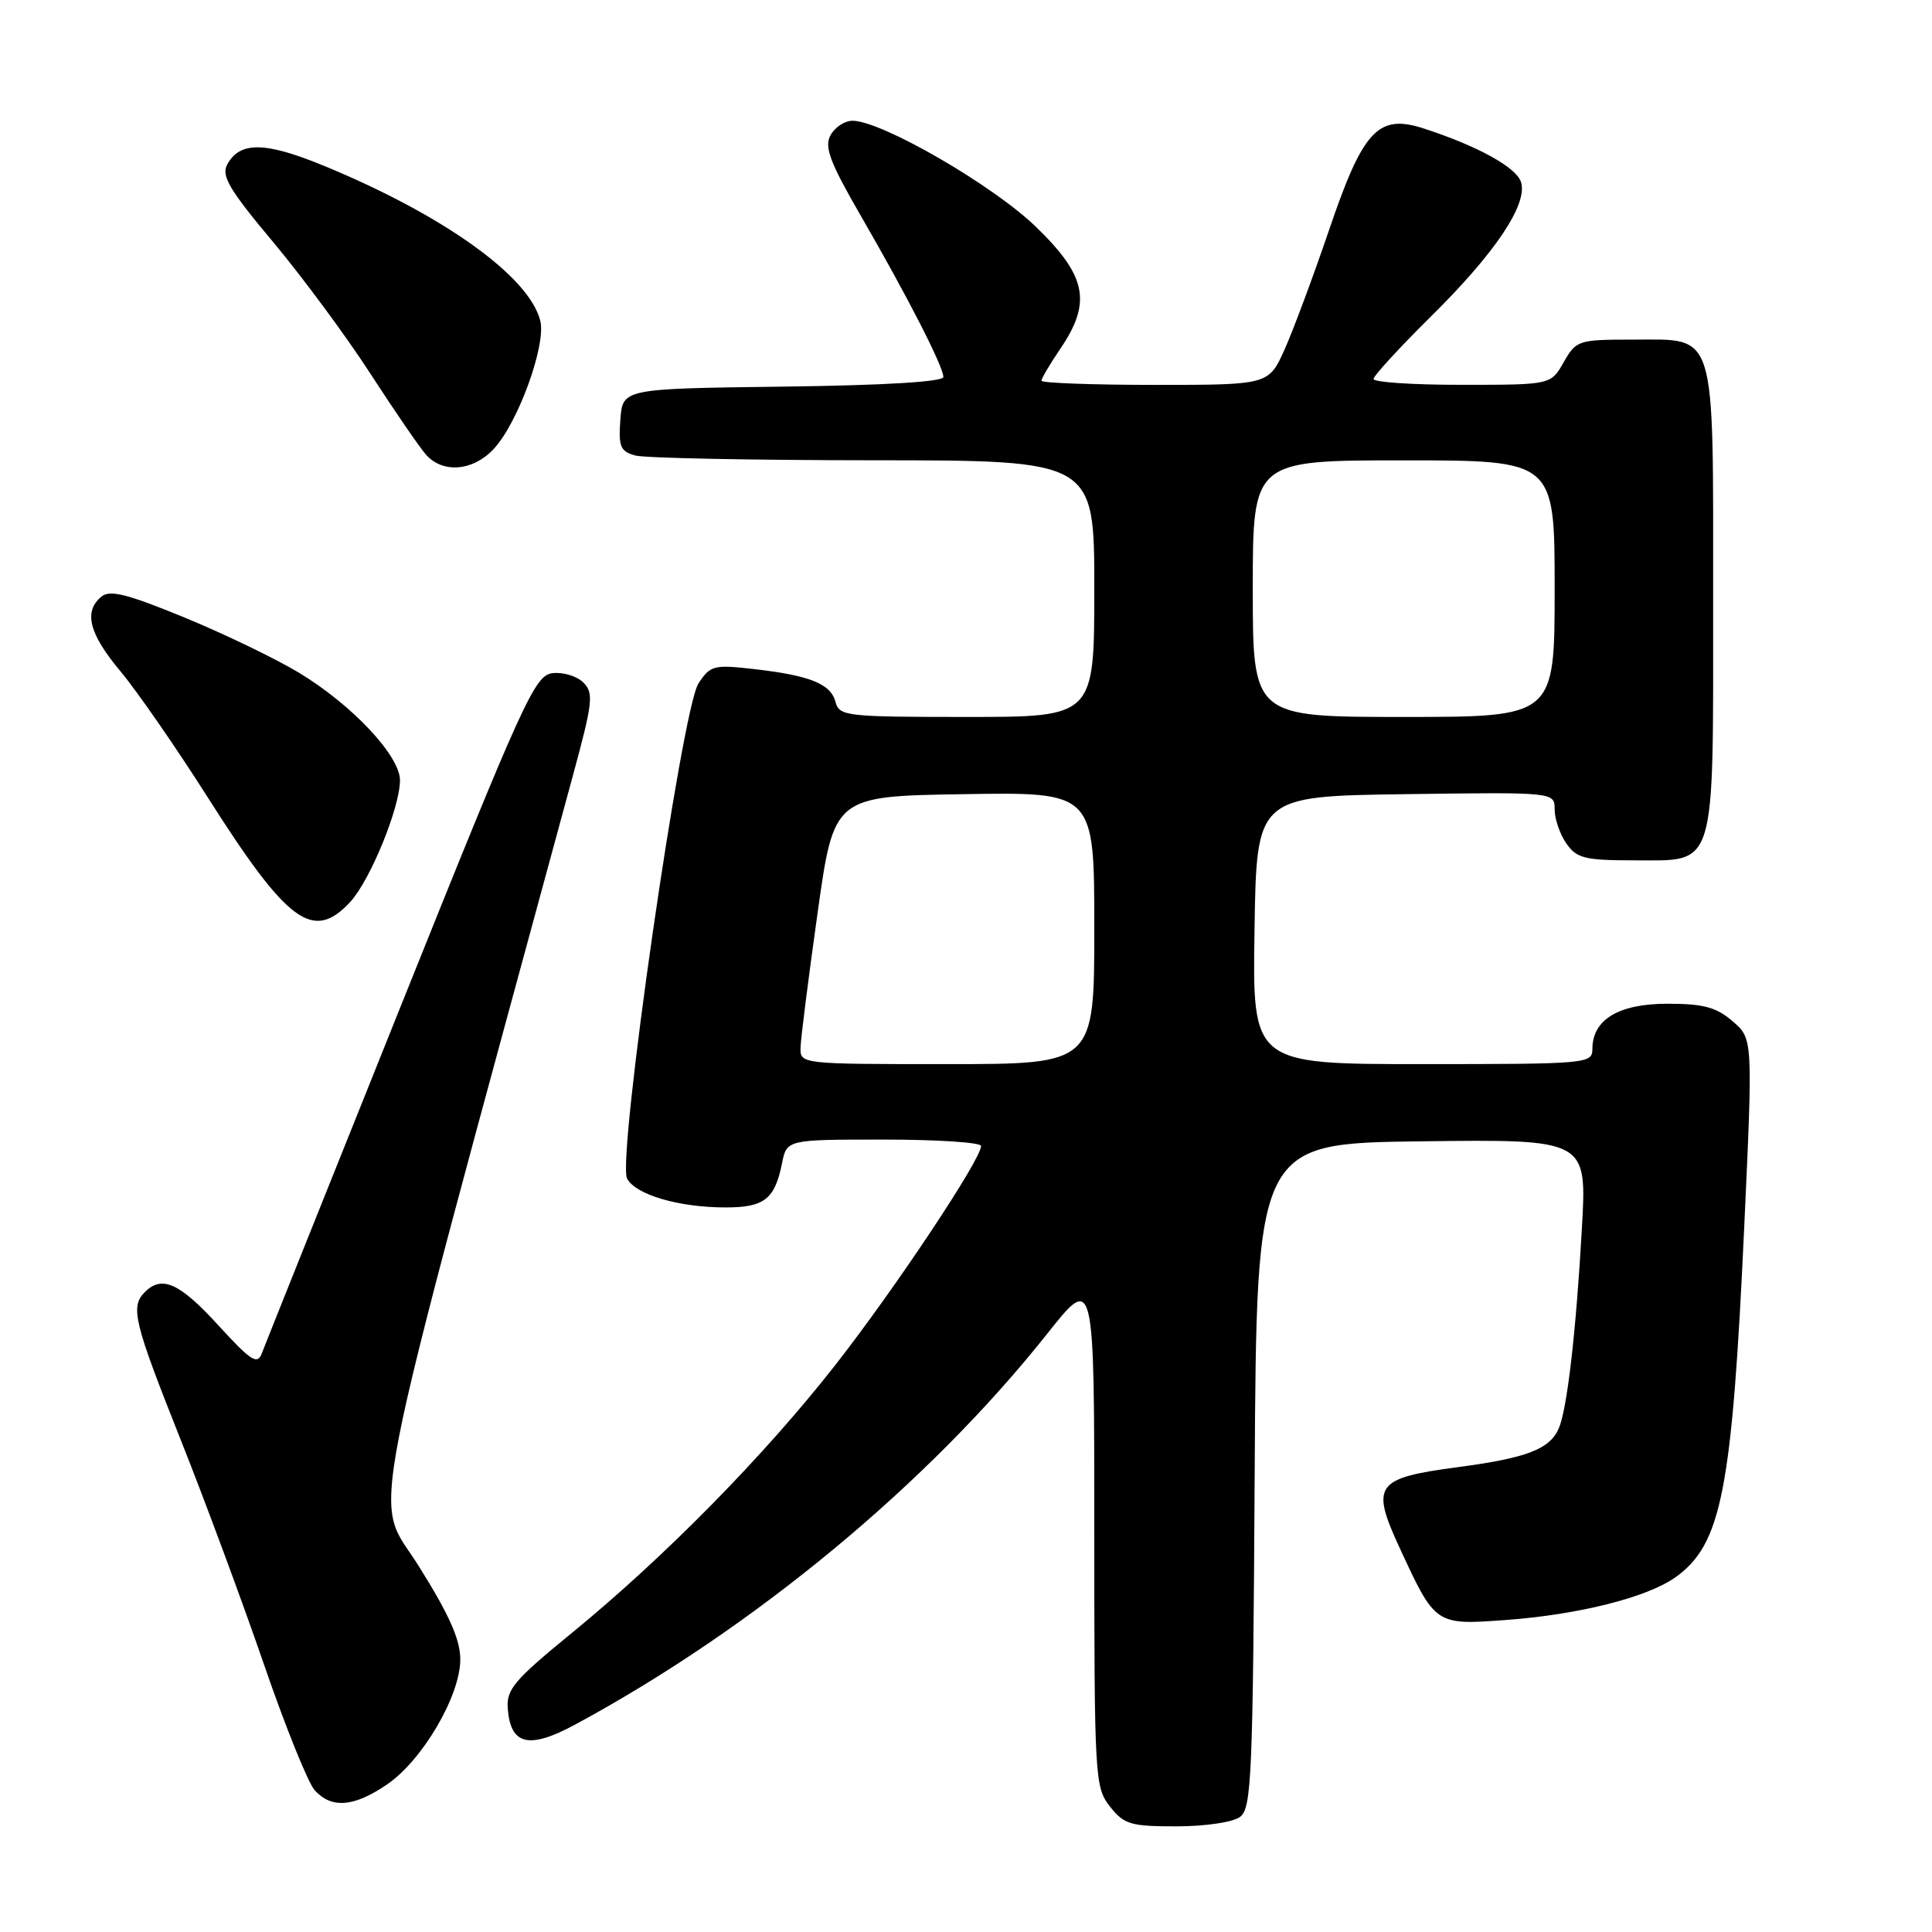 <?xml version="1.0" encoding="UTF-8" standalone="no"?>
<!DOCTYPE svg PUBLIC "-//W3C//DTD SVG 1.1//EN" "http://www.w3.org/Graphics/SVG/1.1/DTD/svg11.dtd" >
<svg xmlns="http://www.w3.org/2000/svg" xmlns:xlink="http://www.w3.org/1999/xlink" version="1.1" viewBox="0 0 256 256">
 <g >
 <path fill="currentColor"
d=" M 164.31 240.75 C 165.84 239.62 166.02 235.45 166.25 195.50 C 166.50 151.50 166.50 151.50 188.39 151.23 C 210.28 150.96 210.28 150.96 209.61 162.73 C 208.84 176.46 207.65 186.77 206.54 189.28 C 205.34 192.03 202.29 193.20 193.14 194.41 C 182.21 195.86 181.59 196.75 185.50 205.19 C 190.19 215.33 190.21 215.34 199.50 214.66 C 209.14 213.96 218.26 211.67 222.00 209.00 C 228.11 204.65 229.50 197.57 231.12 162.58 C 232.27 137.63 232.27 137.63 229.58 135.32 C 227.42 133.46 225.72 133.00 220.94 133.00 C 214.48 133.00 211.00 135.10 211.00 139.00 C 211.00 140.94 210.33 141.00 188.48 141.00 C 165.95 141.00 165.95 141.00 166.23 123.25 C 166.50 105.50 166.50 105.50 186.25 105.23 C 206.00 104.96 206.00 104.96 206.00 107.26 C 206.00 108.52 206.70 110.56 207.56 111.78 C 208.93 113.73 210.00 114.00 216.50 114.00 C 227.51 114.00 227.00 115.68 227.00 79.50 C 227.00 43.28 227.53 45.00 216.40 45.00 C 209.12 45.00 208.86 45.09 207.20 47.99 C 205.50 50.99 205.50 50.99 193.75 50.99 C 187.29 51.00 182.00 50.65 182.00 50.22 C 182.00 49.80 185.41 46.09 189.57 41.97 C 198.13 33.53 202.47 27.05 201.54 24.12 C 200.92 22.17 195.77 19.33 188.64 17.02 C 182.61 15.07 180.61 17.22 176.10 30.50 C 174.04 36.55 171.40 43.64 170.24 46.25 C 168.11 51.00 168.11 51.00 153.06 51.00 C 144.78 51.00 138.00 50.75 138.00 50.45 C 138.00 50.14 139.12 48.24 140.50 46.21 C 144.69 40.04 143.99 36.56 137.25 30.04 C 131.53 24.51 116.80 16.00 112.96 16.00 C 111.92 16.00 110.61 16.87 110.04 17.93 C 109.20 19.49 109.97 21.52 114.11 28.68 C 120.25 39.30 125.00 48.57 125.00 49.95 C 125.00 50.59 117.19 51.06 103.75 51.23 C 82.50 51.50 82.50 51.50 82.20 55.62 C 81.94 59.20 82.20 59.82 84.20 60.36 C 85.46 60.70 99.66 60.98 115.75 60.99 C 145.00 61.00 145.00 61.00 145.00 78.00 C 145.00 95.00 145.00 95.00 128.12 95.00 C 112.11 95.00 111.21 94.90 110.71 93.01 C 110.08 90.61 107.32 89.50 99.86 88.65 C 94.59 88.05 94.12 88.17 92.55 90.56 C 90.33 93.95 81.73 153.62 83.09 156.17 C 84.24 158.31 89.95 159.99 96.13 159.99 C 101.26 160.00 102.67 158.90 103.62 154.15 C 104.25 151.00 104.25 151.00 117.12 151.00 C 124.21 151.00 130.00 151.38 130.00 151.85 C 130.00 153.61 118.65 170.68 110.74 180.80 C 101.30 192.87 88.03 206.37 75.62 216.50 C 68.15 222.61 67.08 223.87 67.28 226.40 C 67.65 231.23 70.08 231.82 76.18 228.53 C 99.84 215.77 123.03 196.57 138.80 176.68 C 145.00 168.87 145.00 168.87 145.00 202.80 C 145.00 235.61 145.07 236.82 147.07 239.37 C 148.95 241.75 149.80 242.00 155.88 242.00 C 159.70 242.00 163.35 241.46 164.31 240.75 Z  M 51.27 236.46 C 55.96 233.27 60.98 224.73 60.99 219.90 C 61.00 217.26 59.53 213.97 55.47 207.49 C 49.43 197.87 47.79 206.25 75.92 102.74 C 78.56 93.03 78.69 91.84 77.30 90.44 C 76.45 89.59 74.61 89.03 73.21 89.20 C 70.86 89.48 69.42 92.64 53.03 133.50 C 43.32 157.70 35.07 178.32 34.69 179.33 C 34.10 180.89 33.24 180.33 28.90 175.58 C 23.80 170.00 21.46 168.94 19.20 171.20 C 17.24 173.16 17.72 175.13 23.90 190.67 C 27.15 198.83 32.12 212.24 34.95 220.47 C 37.78 228.71 40.82 236.25 41.70 237.22 C 43.93 239.68 46.88 239.45 51.27 236.46 Z  M 46.41 119.51 C 49.05 116.65 53.00 107.00 53.00 103.39 C 53.00 100.15 46.63 93.37 39.60 89.13 C 36.53 87.28 29.71 83.99 24.44 81.82 C 16.84 78.70 14.56 78.12 13.43 79.06 C 11.05 81.04 11.80 83.99 15.97 88.96 C 18.15 91.57 23.33 99.05 27.49 105.60 C 38.14 122.37 41.48 124.82 46.41 119.51 Z  M 65.43 59.48 C 68.66 56.00 72.39 45.70 71.59 42.50 C 70.12 36.63 58.78 28.51 42.95 21.98 C 35.11 18.75 31.76 18.71 30.09 21.83 C 29.30 23.30 30.44 25.22 36.19 32.07 C 40.07 36.71 45.87 44.55 49.07 49.50 C 52.28 54.45 55.60 59.29 56.45 60.25 C 58.68 62.77 62.71 62.42 65.43 59.48 Z  M 106.08 138.75 C 106.12 137.51 107.13 129.53 108.33 121.00 C 110.50 105.50 110.50 105.50 127.75 105.23 C 145.00 104.95 145.00 104.95 145.00 122.98 C 145.00 141.00 145.00 141.00 125.50 141.00 C 106.00 141.00 106.00 141.00 106.08 138.75 Z  M 166.00 78.00 C 166.00 61.00 166.00 61.00 186.00 61.00 C 206.00 61.00 206.00 61.00 206.00 78.00 C 206.00 95.00 206.00 95.00 186.00 95.00 C 166.00 95.00 166.00 95.00 166.00 78.00 Z "/>
</g>
</svg>